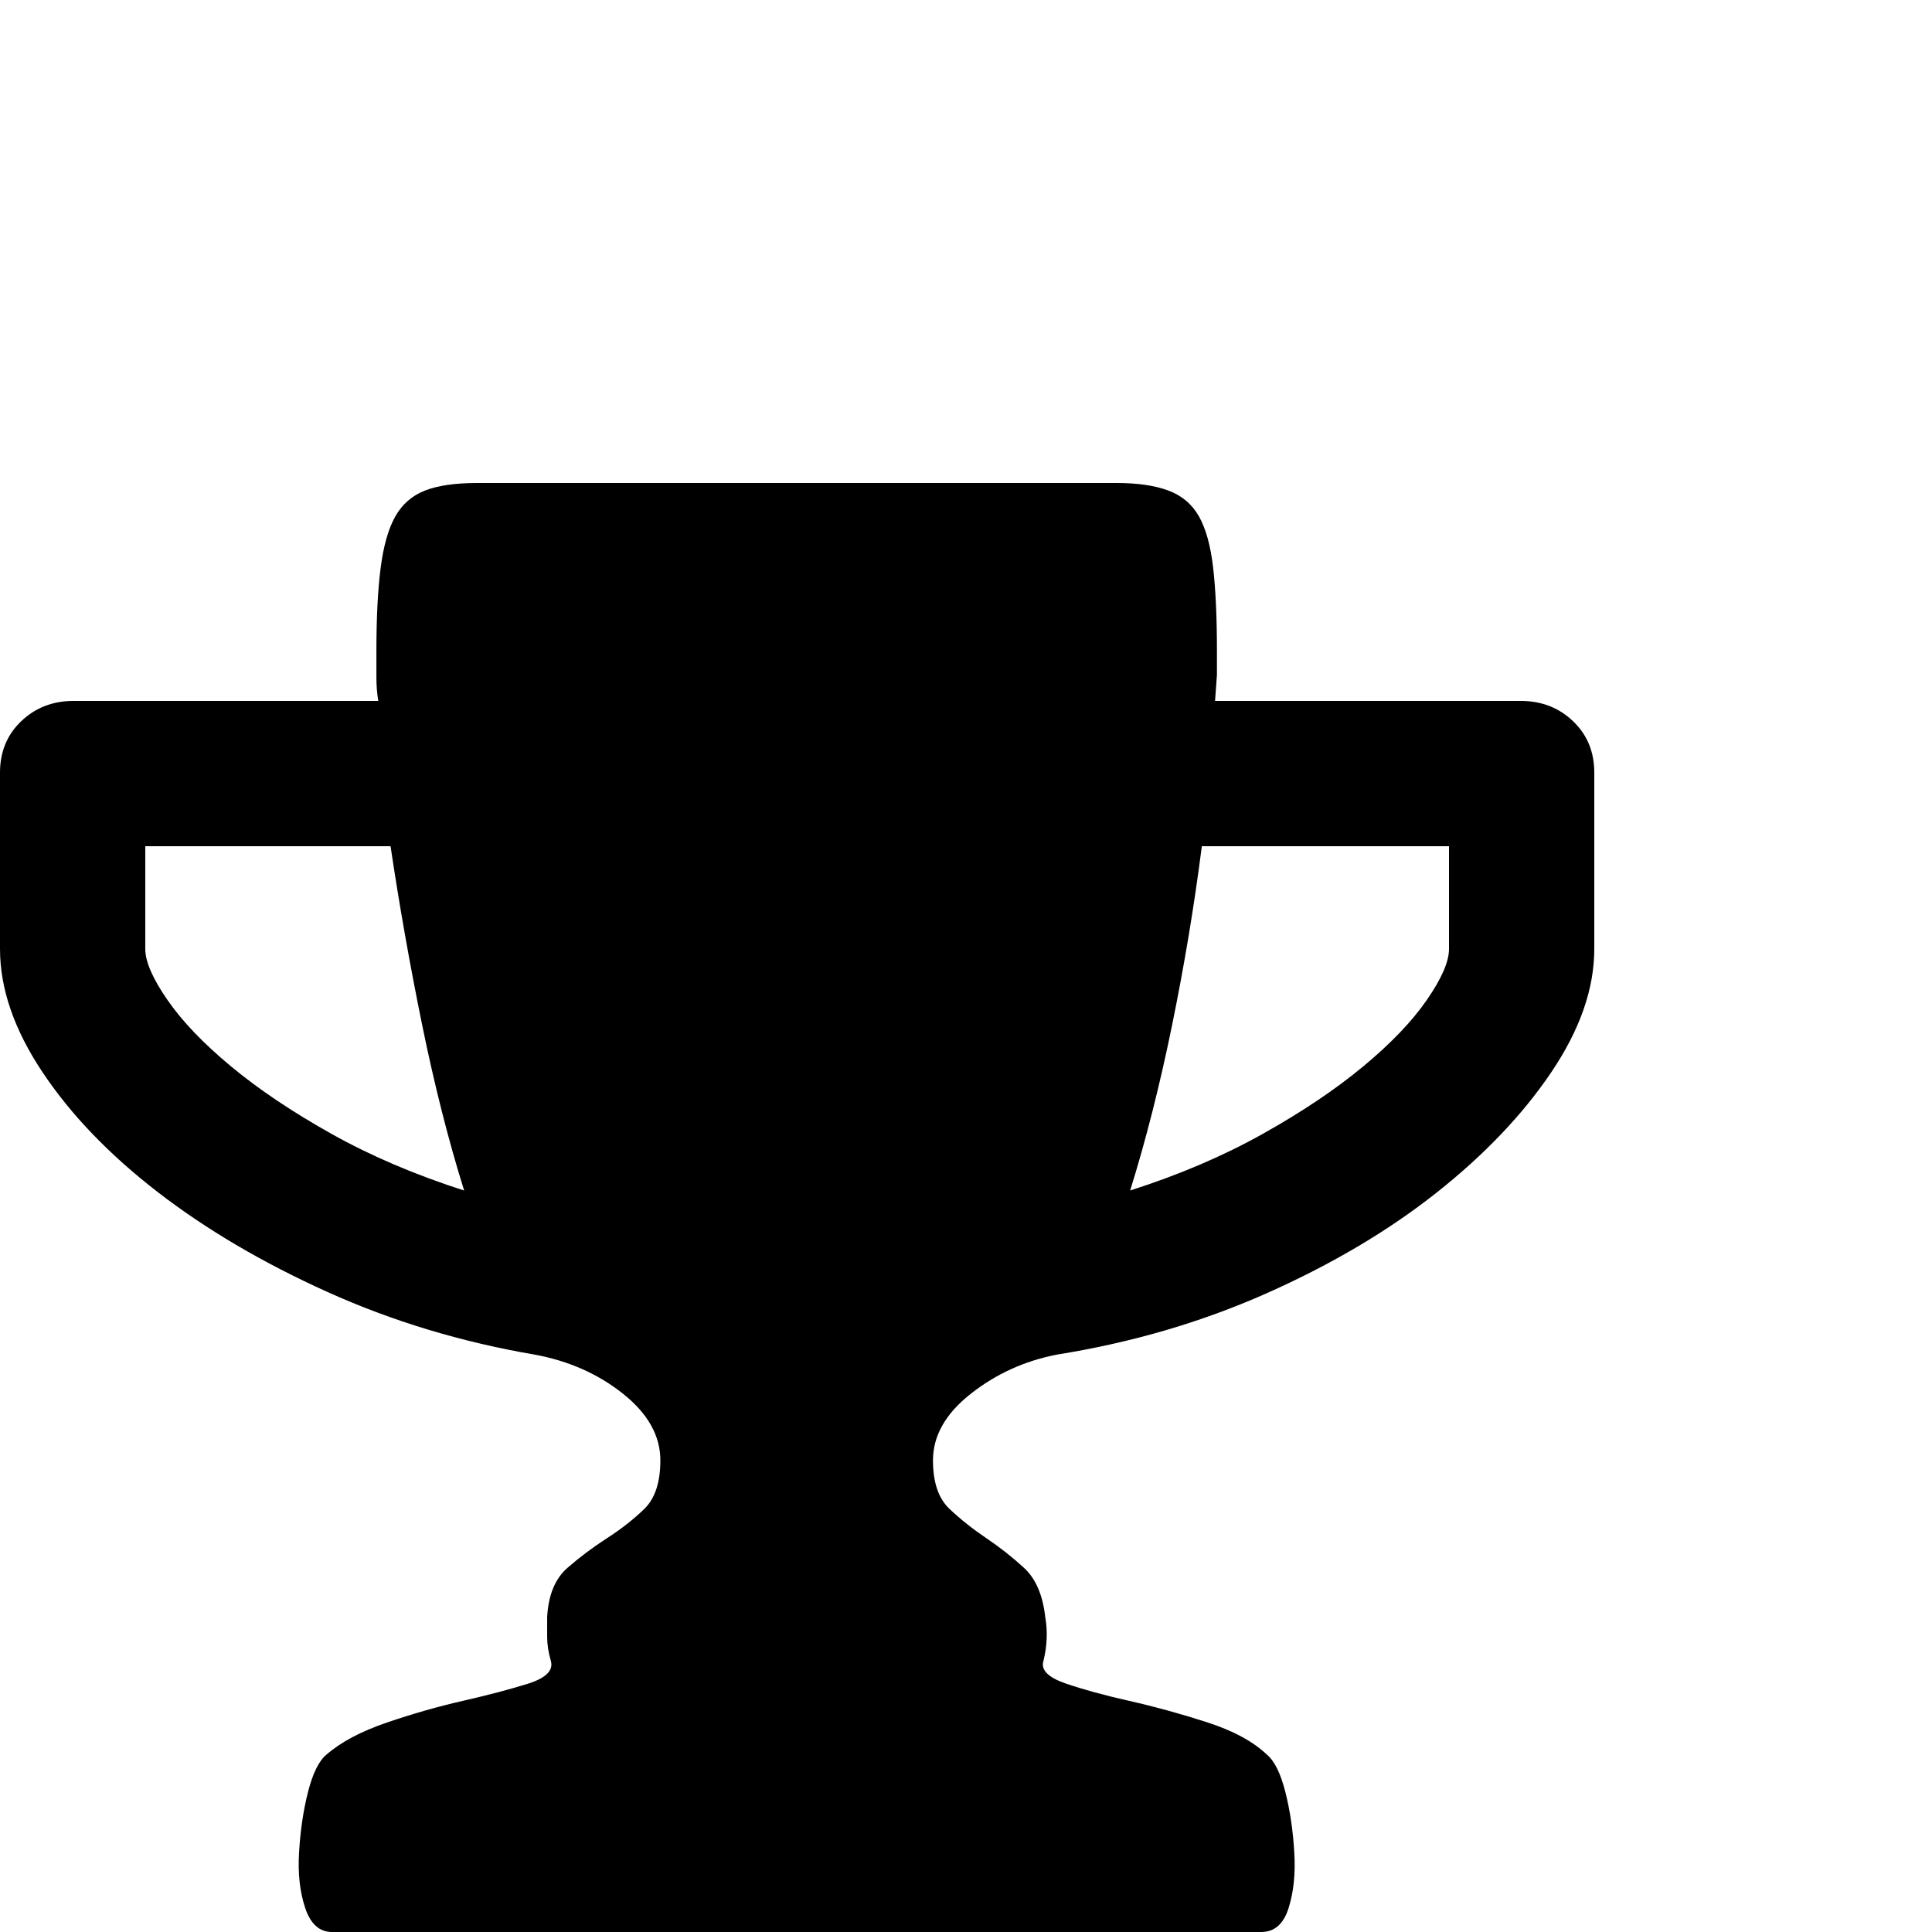 <?xml version="1.0" standalone="no"?>
<!DOCTYPE svg PUBLIC "-//W3C//DTD SVG 1.1//EN" "http://www.w3.org/Graphics/SVG/1.1/DTD/svg11.dtd" >
<svg viewBox="0 -512 2048 2048">
  <g transform="matrix(1 0 0 -1 0 1536)">
   <path fill="currentColor"
d="M0 1042v187q0 33 22.5 54.5t55.5 21.5h323q-2 12 -2 25v24v4q0 53 4.5 88t15.5 54.5t31.5 27.5t55.5 8h678q33 0 54.5 -8t32.5 -27.5t15 -54.5t4 -88v-25.5l-2 -27.5h324q33 0 55.5 -21.5t22.5 -54.5v-187q0 -63 -45.5 -130.5t-122 -128t-180 -106.5t-222.5 -65
q-51 -10 -91 -41.5t-40 -70.5q0 -35 17.5 -51.5t39 -31t40 -31.5t22.5 -52q4 -23 -2 -47q-4 -14 23.5 -23.5t67.5 -18.5t82 -22.5t64 -34.5q12 -10 19.5 -39.5t9.5 -64.5q2 -33 -6 -58.5t-29 -25.5h-985q-20 0 -28.5 25.5t-6.5 58.5q2 35 9.5 64.5t19.5 39.5q23 20 64 34
t80.5 23t68.5 18t25 24q-4 14 -4 25.5v21.5q2 35 21.5 52t42 31.5t39.5 31t17 51.5q0 39 -39.5 70.5t-93.5 41.5q-117 20 -220 66.5t-180 106t-122 127t-45 130.5zM154 1042q0 -20 23.5 -54t67.5 -70.5t106.5 -71.5t140.5 -60q-25 80 -44.5 175.5t-33.5 189.5h-260v-109z
M1198 786q78 25 140.5 60t106.5 71.5t67.5 70.5t23.5 54v109h-262q-12 -94 -31.5 -189.5t-44.5 -175.5z" />
  </g>

</svg>
